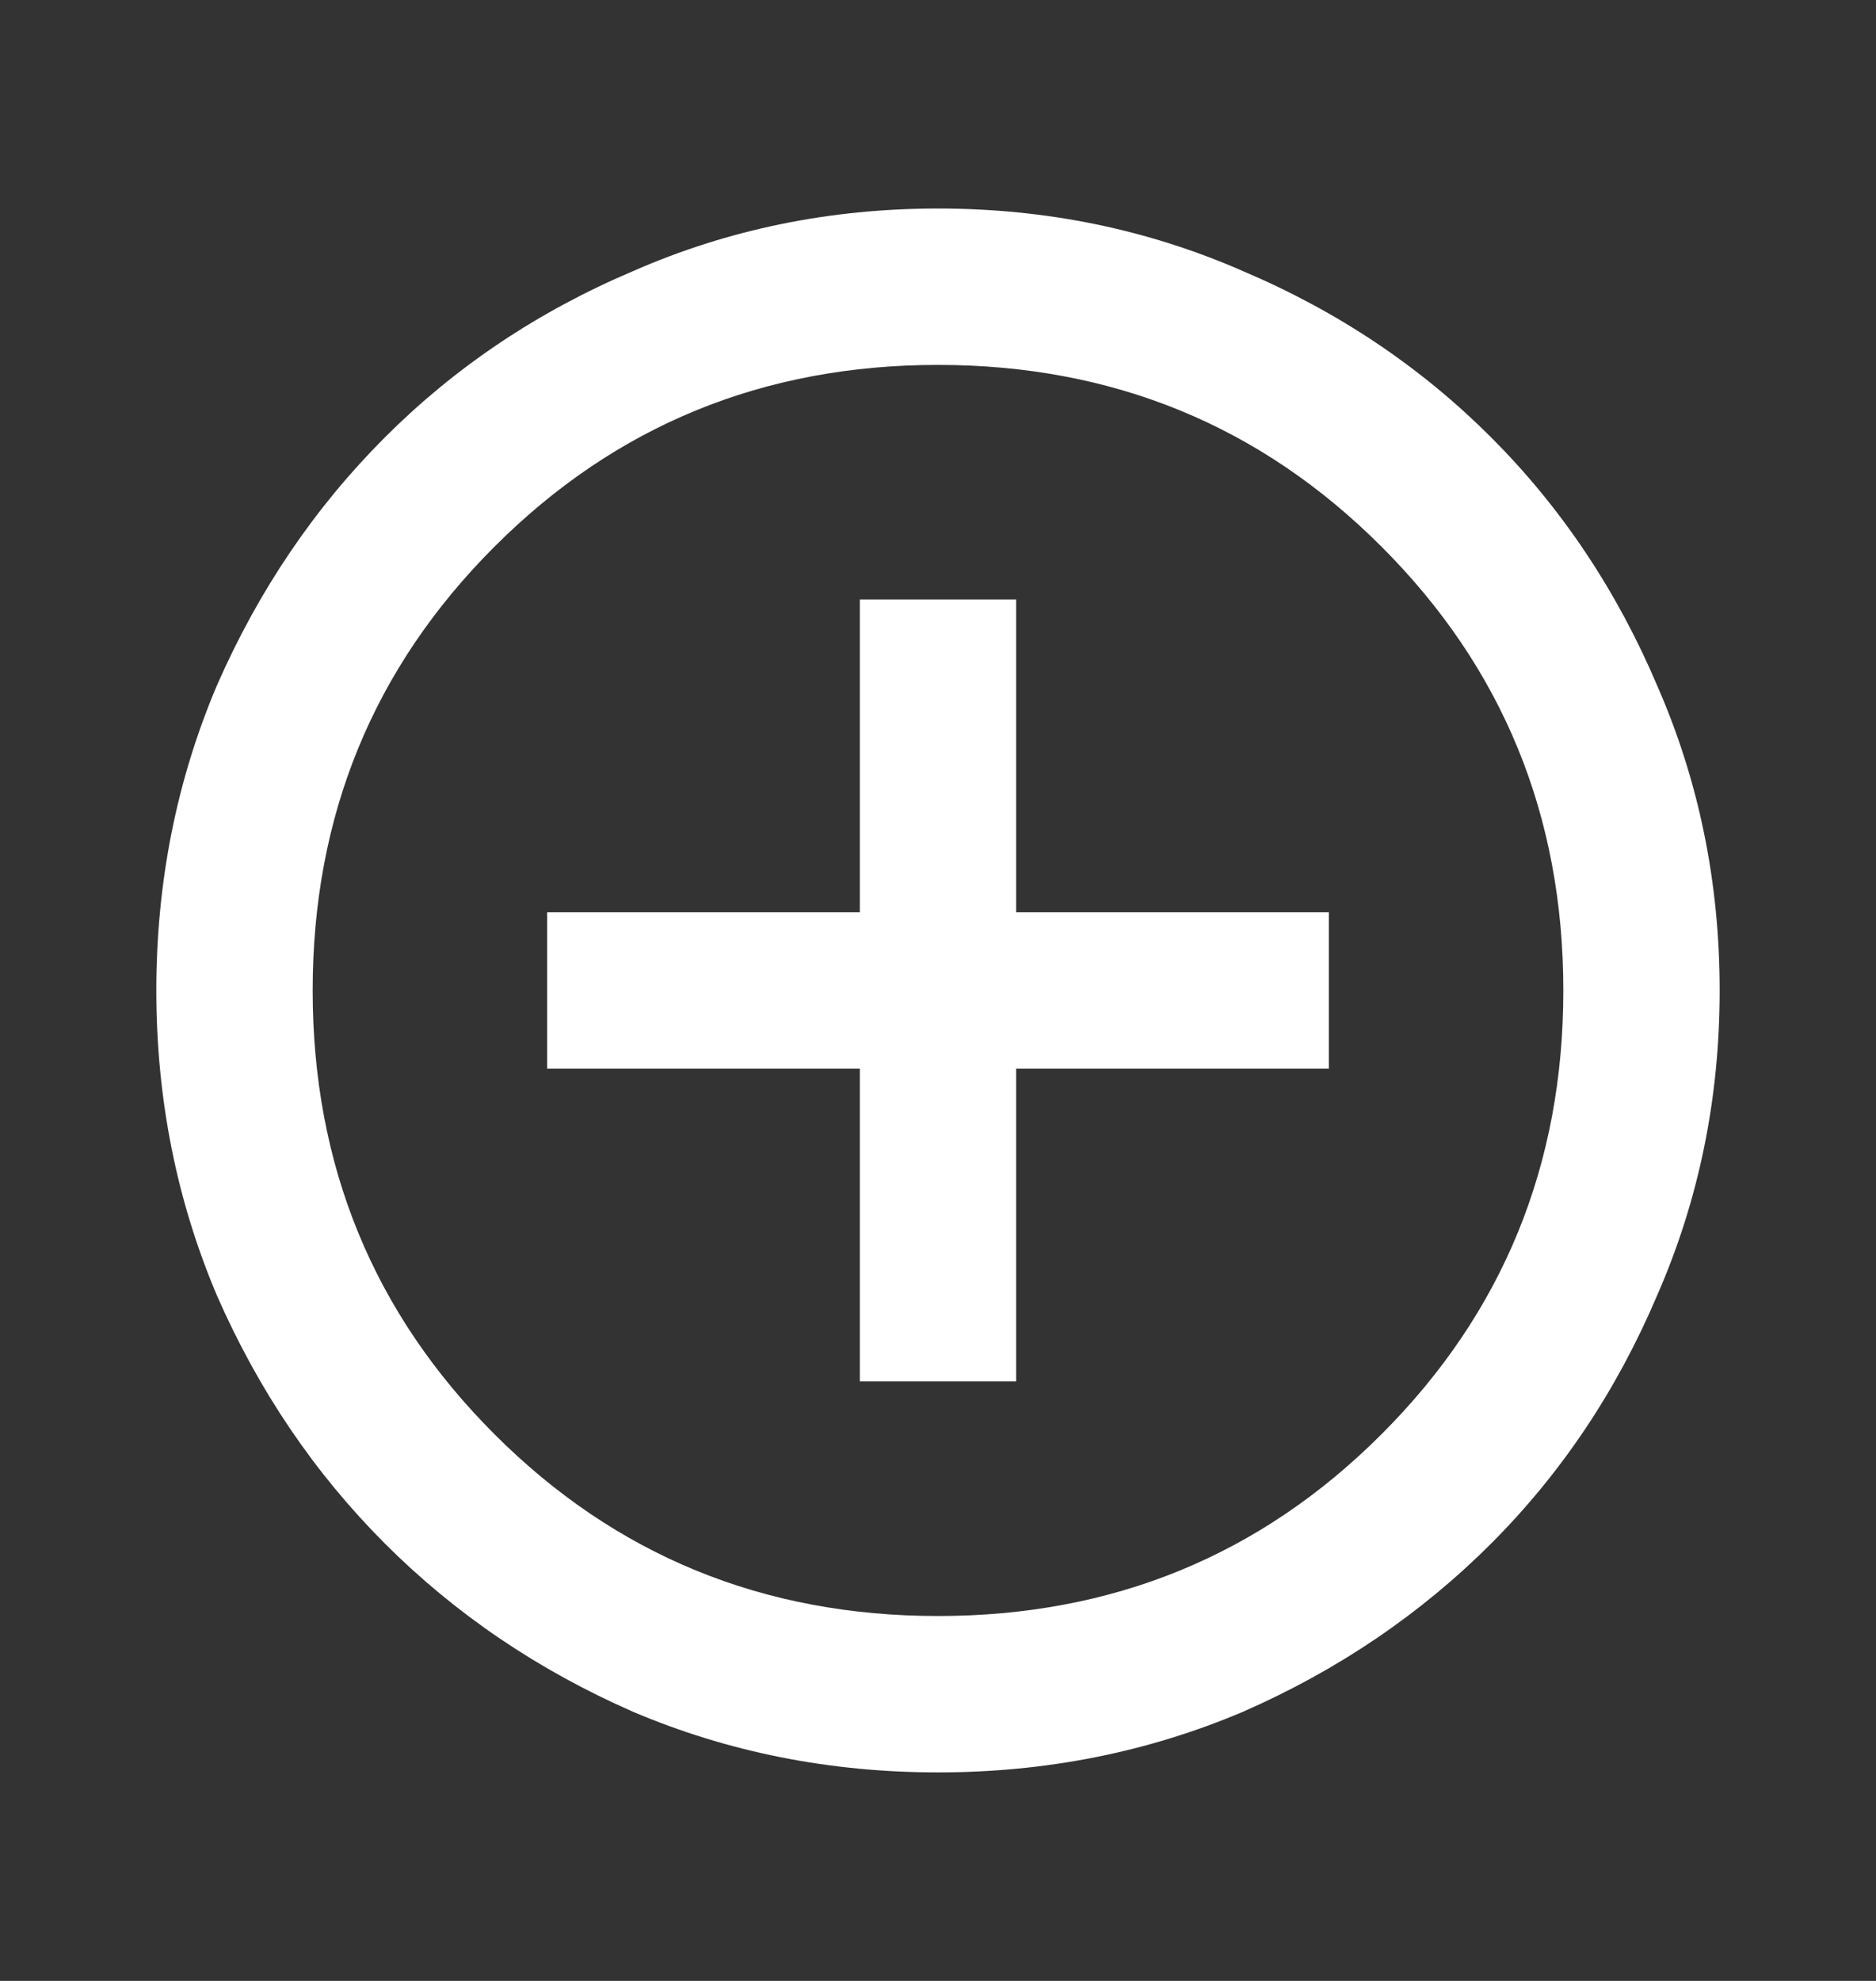 <svg width="18" height="19" viewBox="0 0 18 19" fill="none" xmlns="http://www.w3.org/2000/svg">
<rect x="0" y="0" width="18" height="19" fill="#333333" stroke="none"/>
<path d="M8.25 13.25H9.75V10.25H12.75V8.75H9.75V5.75H8.25V8.75H5.25V10.25H8.25V13.25ZM9 17C7.963 17 6.987 16.806 6.075 16.419C5.162 16.019 4.369 15.481 3.694 14.806C3.019 14.131 2.481 13.338 2.081 12.425C1.694 11.512 1.5 10.537 1.5 9.5C1.5 8.463 1.694 7.487 2.081 6.575C2.481 5.662 3.019 4.869 3.694 4.194C4.369 3.519 5.162 2.987 6.075 2.6C6.987 2.2 7.963 2 9 2C10.037 2 11.012 2.2 11.925 2.6C12.838 2.987 13.631 3.519 14.306 4.194C14.981 4.869 15.512 5.662 15.9 6.575C16.3 7.487 16.5 8.463 16.5 9.5C16.5 10.537 16.3 11.512 15.9 12.425C15.512 13.338 14.981 14.131 14.306 14.806C13.631 15.481 12.838 16.019 11.925 16.419C11.012 16.806 10.037 17 9 17ZM9 15.5C10.675 15.5 12.094 14.919 13.256 13.756C14.419 12.594 15 11.175 15 9.5C15 7.825 14.419 6.406 13.256 5.244C12.094 4.081 10.675 3.5 9 3.5C7.325 3.5 5.906 4.081 4.744 5.244C3.581 6.406 3 7.825 3 9.5C3 11.175 3.581 12.594 4.744 13.756C5.906 14.919 7.325 15.5 9 15.5Z" fill="white"/>
</svg>
